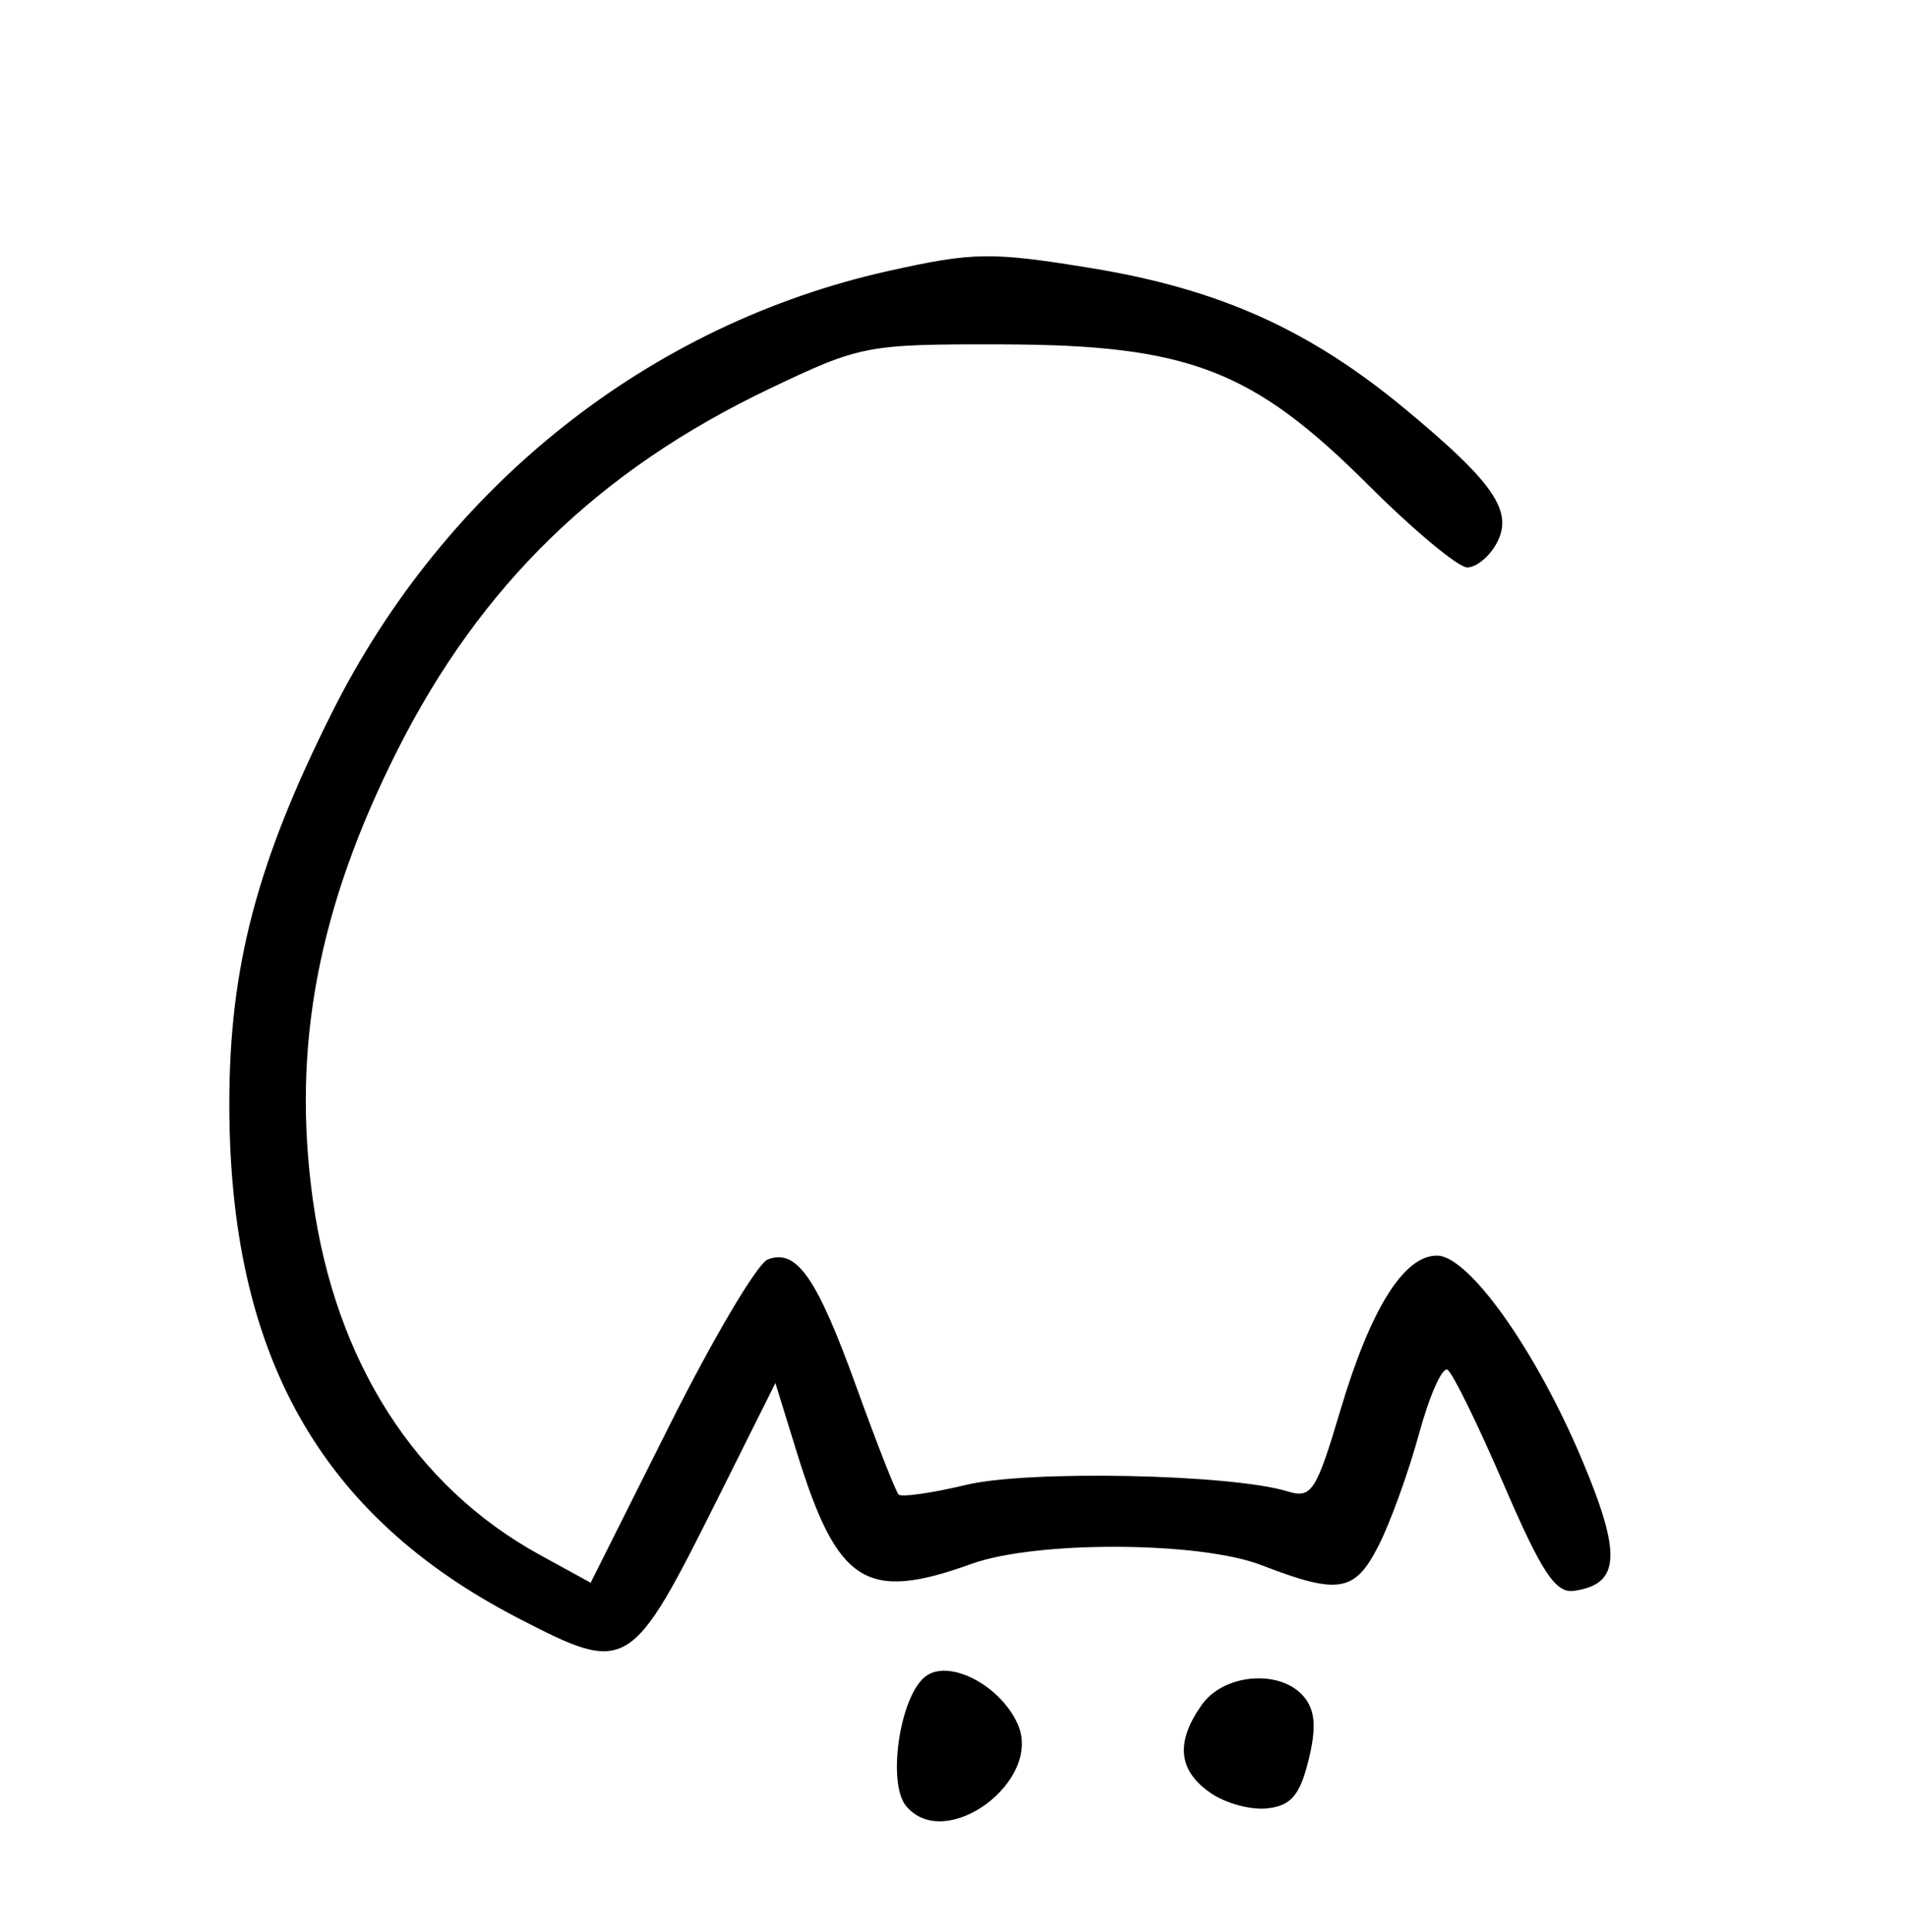 <?xml version="1.0" encoding="UTF-8" standalone="no"?>
<!DOCTYPE svg PUBLIC "-//W3C//DTD SVG 1.1//EN" "http://www.w3.org/Graphics/SVG/1.1/DTD/svg11.dtd">
<svg width="158" height="160" version="1.1" xmlns="http://www.w3.org/2000/svg">
  <path d="M75.071,149.585 C73.506,147.7 74.525,140.639 76.612,138.907 C78.506,137.335 82.814,139.497 84.304,142.768 C86.46,147.5 78.325,153.507 75.071,149.585 z" fill="black" />
  <path d="M100.25,148.476 C97.612,146.613 97.392,144.312 99.557,141.223 C101.392,138.602 106.114,138.228 108.042,140.55 C108.976,141.676 109.078,143.112 108.414,145.8 C107.697,148.704 106.962,149.561 105.0,149.783 C103.625,149.939 101.487,149.351 100.25,148.476 z" fill="black" />
  <path d="M42.956,134.04 C26.502,125.541 19.0,112.198 19,91.432 C19,80.118 21.279,71.438 27.515,59.0 C36.927,40.228 53.801,26.85 73.632,22.439 C80.668,20.873 82.125,20.853 90.418,22.209 C100.996,23.938 108.482,27.296 116.412,33.87 C123.787,39.983 125.412,42.361 124.009,44.983 C123.415,46.092 122.317,47 121.568,47.0 C120.82,47 117.123,43.921 113.353,40.159 C103.788,30.61 98.438,28.56 83.0,28.525 C71.769,28.501 71.318,28.587 63.719,32.215 C49.632,38.942 39.839,48.453 32.952,62.094 C26.342,75.19 24.163,86.744 25.92,99.381 C27.785,112.789 34.406,123.135 44.745,128.797 L48.939,131.094 L55.498,118.005 C59.105,110.806 62.754,104.648 63.606,104.321 C66.01,103.399 67.678,105.8 70.973,114.925 C72.646,119.558 74.212,123.545 74.453,123.787 C74.695,124.028 77.219,123.667 80.064,122.985 C85.196,121.754 102.02,122.096 106.678,123.527 C108.665,124.137 109.049,123.549 111.042,116.848 C113.554,108.404 116.301,104.0 119.058,104.0 C121.694,104.0 127.26,111.842 131.094,120.956 C134.387,128.787 134.23,131.229 130.398,131.766 C128.88,131.979 127.72,130.22 124.604,122.985 C122.461,118.009 120.358,113.721 119.929,113.456 C119.5,113.191 118.442,115.568 117.577,118.737 C116.712,121.907 115.205,126.075 114.228,128.0 C112.254,131.891 110.926,132.114 104.5,129.632 C99.393,127.66 85.848,127.602 80.5,129.529 C71.738,132.685 69.389,131.188 66.019,120.298 L64.243,114.556 L59.512,124.028 C52.251,138.567 52.006,138.715 42.956,134.04 z" fill="black" />
</svg>